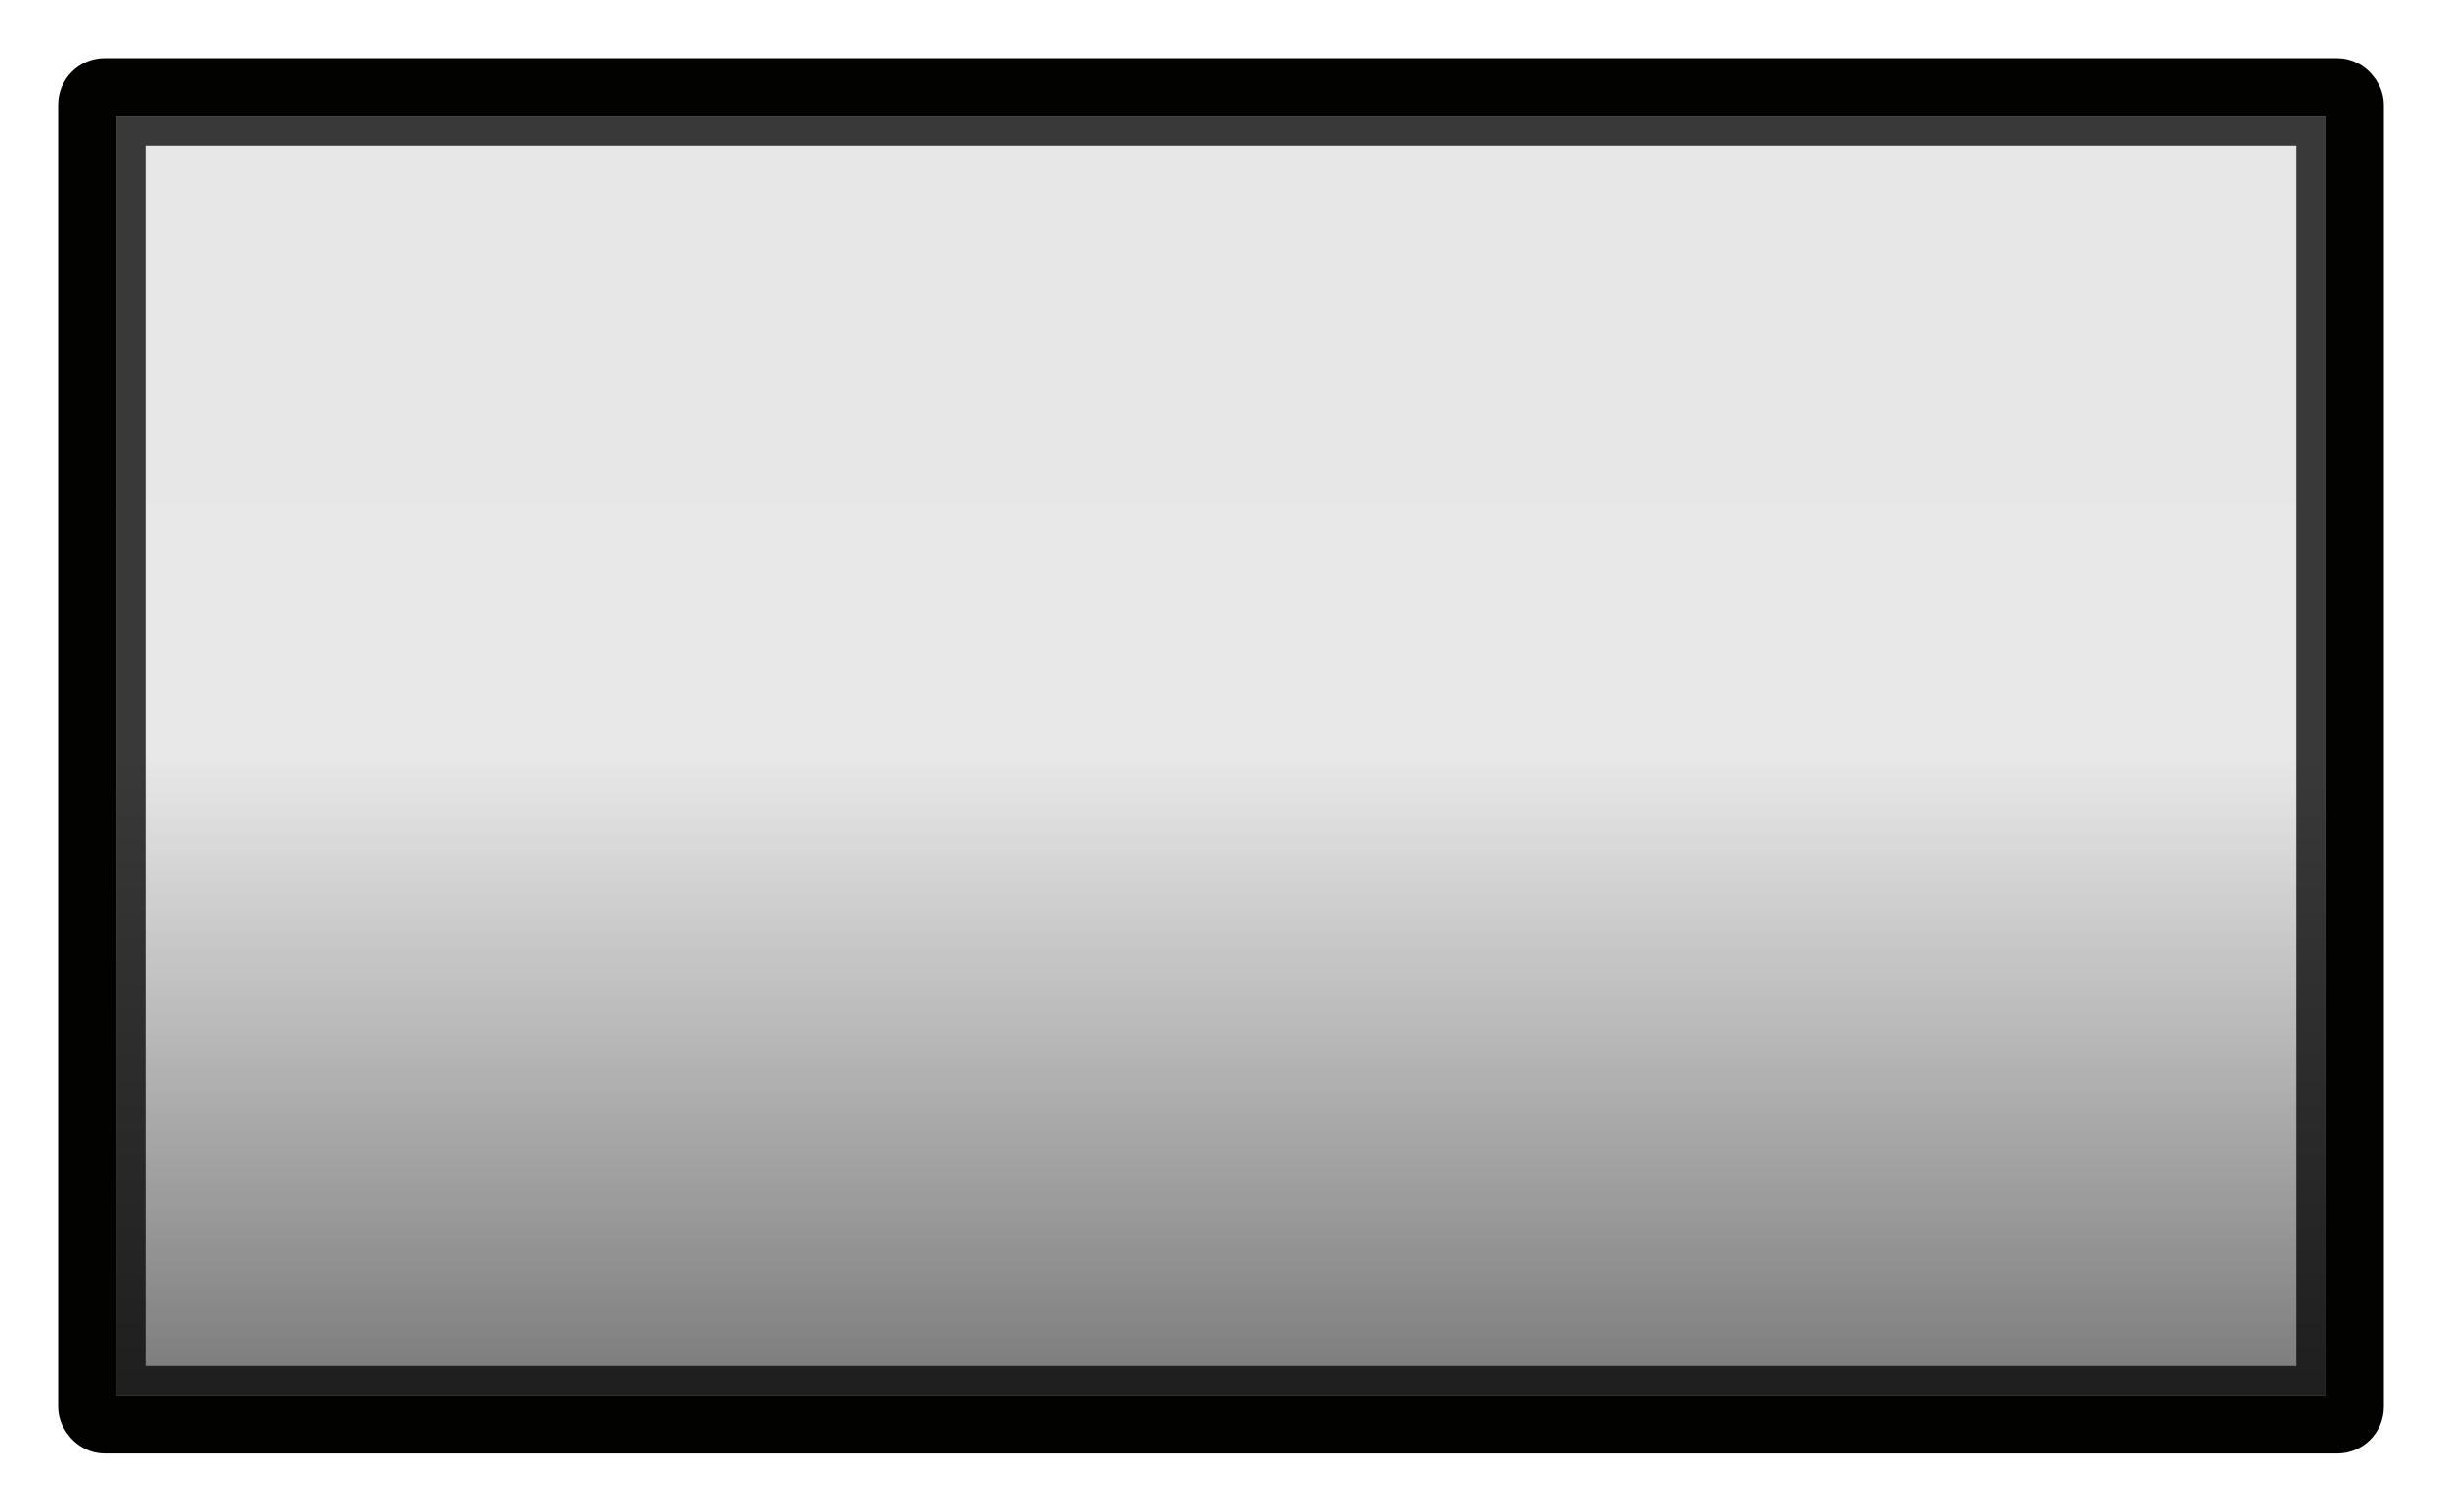 <svg xmlns="http://www.w3.org/2000/svg" width="42" height="26" version="1.1"><defs><linearGradient id="b" x1="1" x2="25" y1="13" y2="13" gradientTransform="matrix(.935 0 0 1.63 .848 -42.196)" gradientUnits="userSpaceOnUse"><stop offset="0" stop-color="#393939"/><stop offset=".499" stop-color="#393939"/><stop offset="1" stop-color="#1e1e1e"/></linearGradient><linearGradient id="a" x1="2" x2="24" y1="12" y2="12" gradientTransform="matrix(1,0,0,1.696,-3.279503e-7,-39.652)" gradientUnits="userSpaceOnUse"><stop offset="0" stop-opacity=".005"/><stop offset=".5" stop-opacity="0"/><stop offset="1" stop-opacity=".475"/></linearGradient></defs><rect width="22" height="38" x="2" y="-40" fill-opacity=".09" stroke-width="1" color="#000" transform="rotate(90)"/><rect width="23" height="39" x="1.5" y="-40.5" fill="url(#a)" color="#000" rx="1.5" ry="1.5" transform="rotate(90)"/><rect width="39" height="23" x="1.5" y="1.5" fill="none" stroke="#020201" stroke-linecap="round" stroke-linejoin="round" rx=".3" ry=".3" style="paint-order:fill markers stroke"/><rect width="21.5" height="37.5" x="2.25" y="-39.75" fill="none" stroke="url(#b)" stroke-linecap="round" stroke-width=".5" transform="rotate(90)" style="paint-order:fill markers stroke"/></svg>